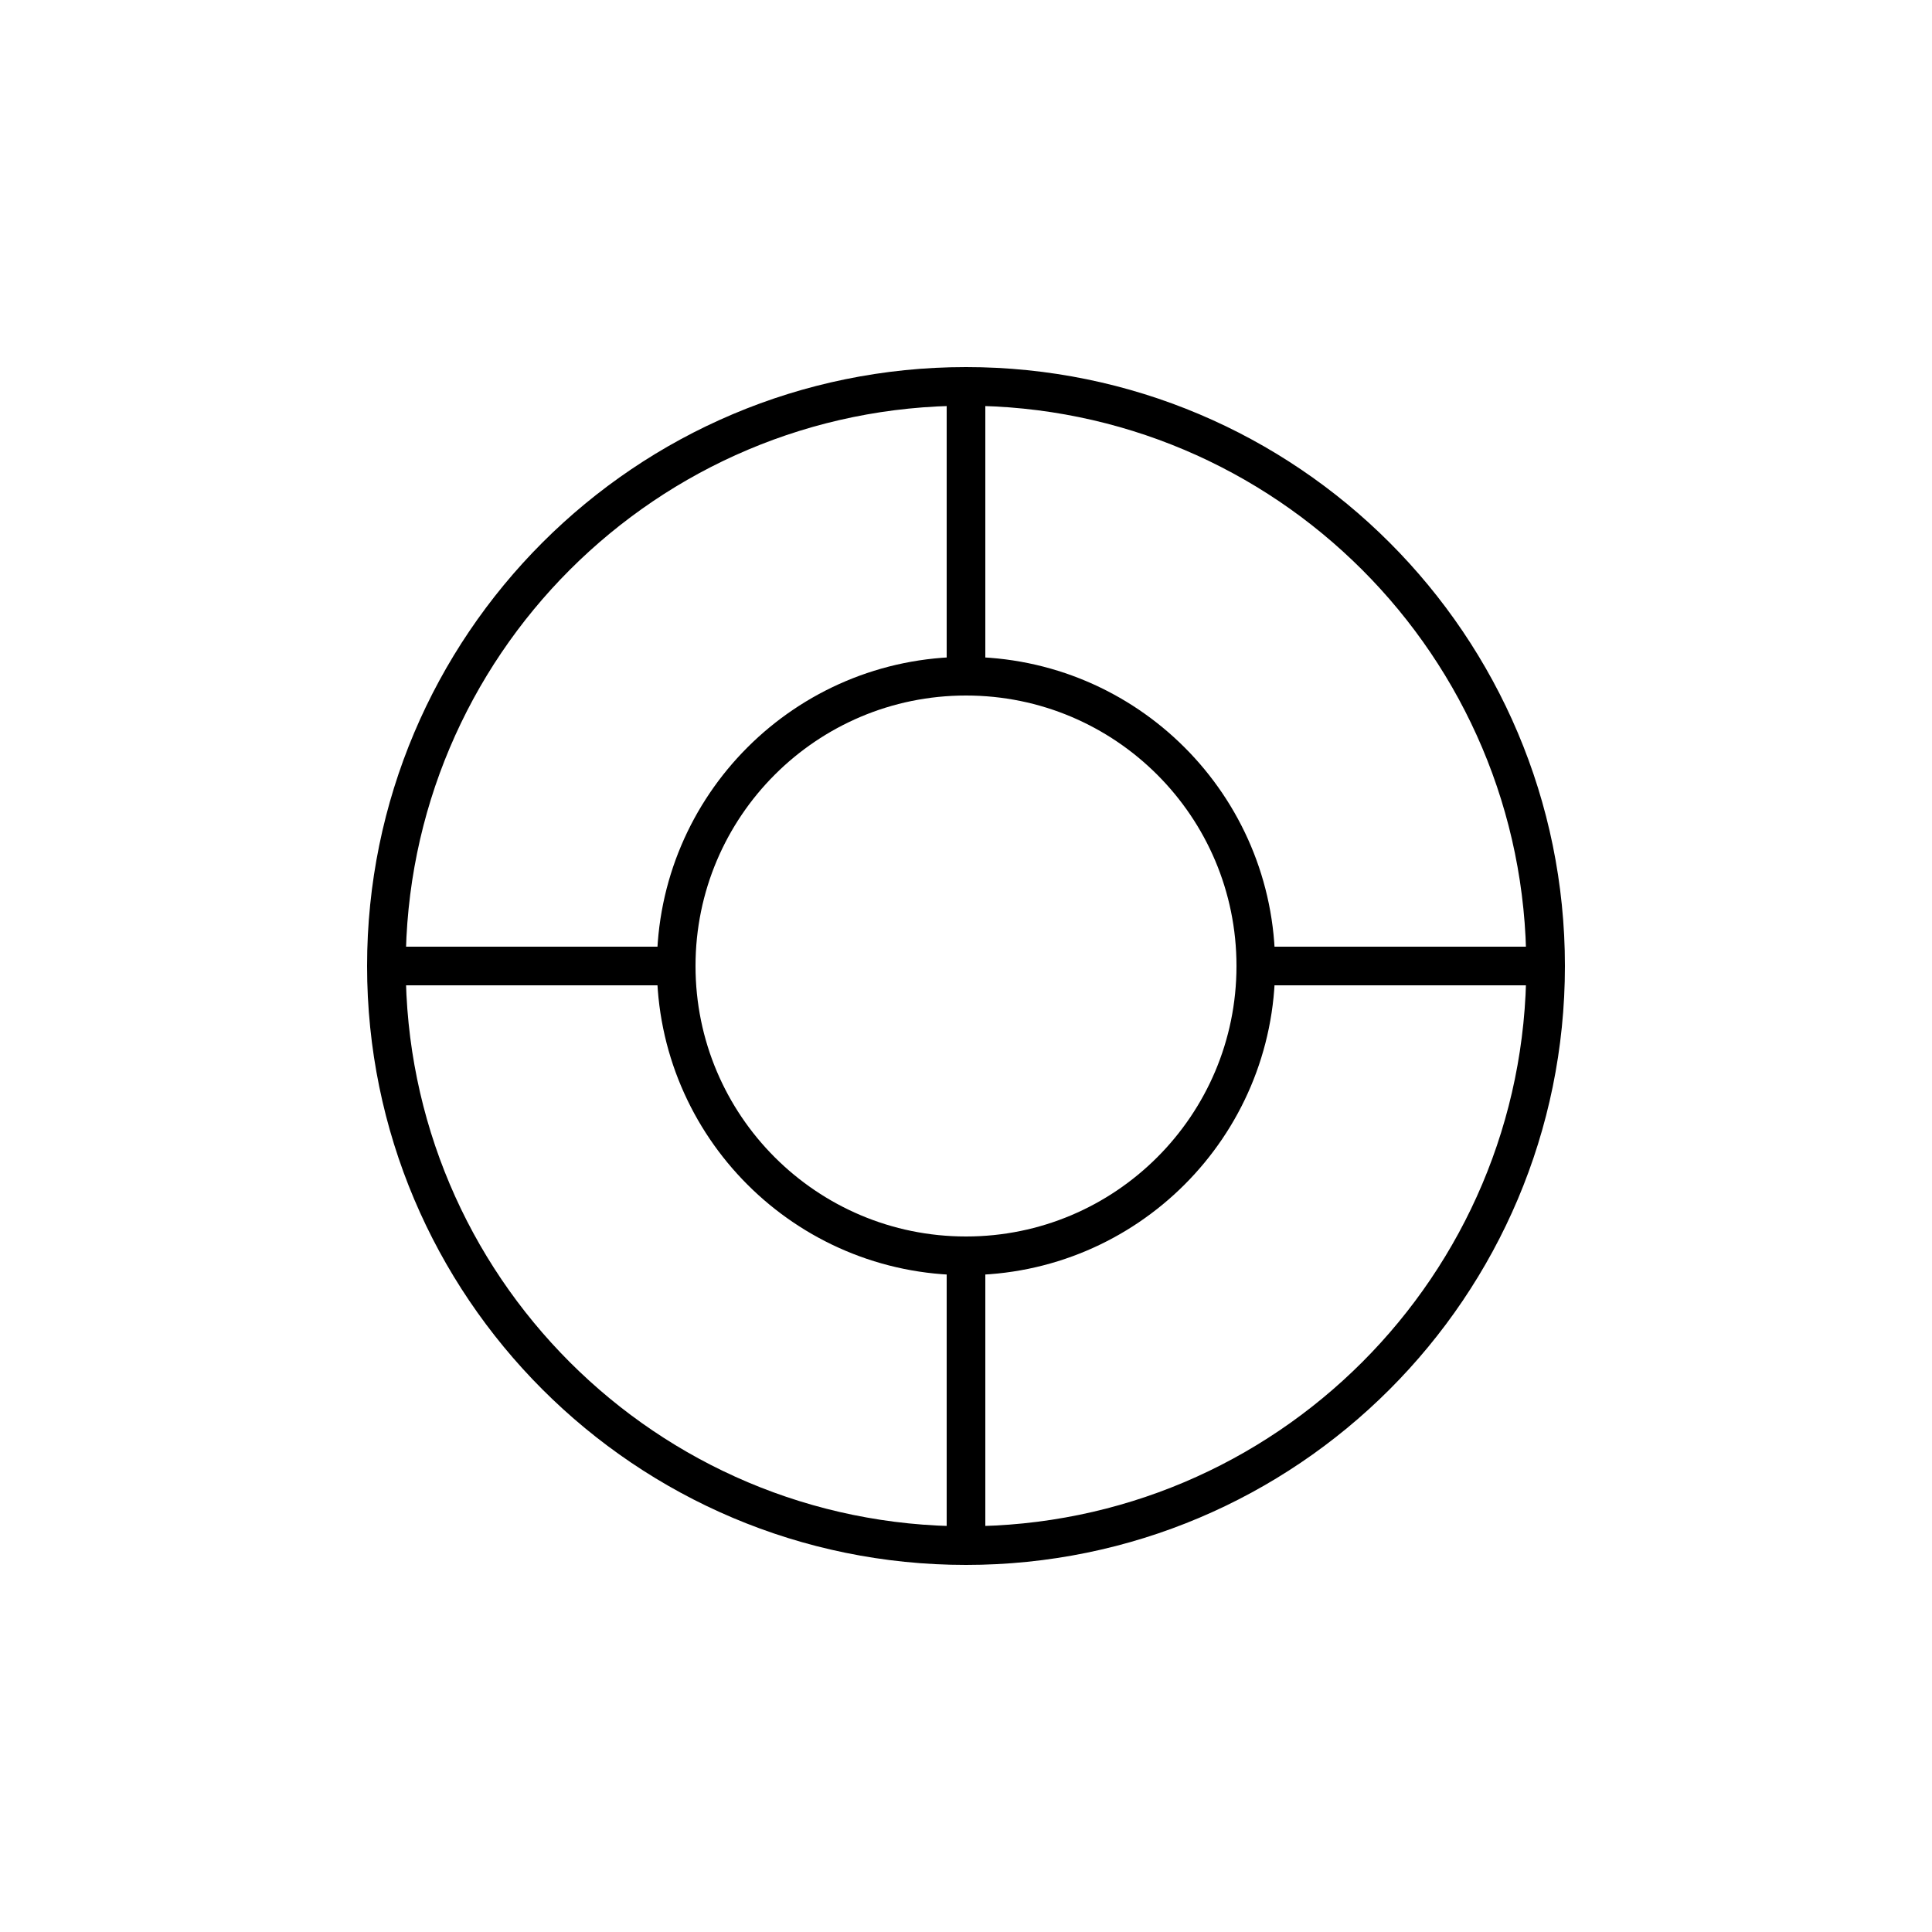 <svg width="100" height="100" viewBox="0 0 100 100" fill="none" xmlns="http://www.w3.org/2000/svg">
  <path d="M20 50C20 33.431 33.431 20 50 20C66.569 20 80 33.431 80 50C80 66.569 66.569 80 50 80C33.431 80 20 66.569 20 50Z" stroke="black" stroke-width="2" fill="transparent"/>
  <path d="M35 50C35 41.716 41.716 35 50 35C58.284 35 65 41.716 65 50C65 58.284 58.284 65 50 65C41.716 65 35 58.284 35 50Z" stroke="black" stroke-width="2" fill="transparent"/>
  <path d="M50 20L50 35" stroke="black" stroke-width="2"/>
  <path d="M50 65L50 80" stroke="black" stroke-width="2"/>
  <path d="M20 50L35 50" stroke="black" stroke-width="2"/>
  <path d="M65 50L80 50" stroke="black" stroke-width="2"/>
</svg> 